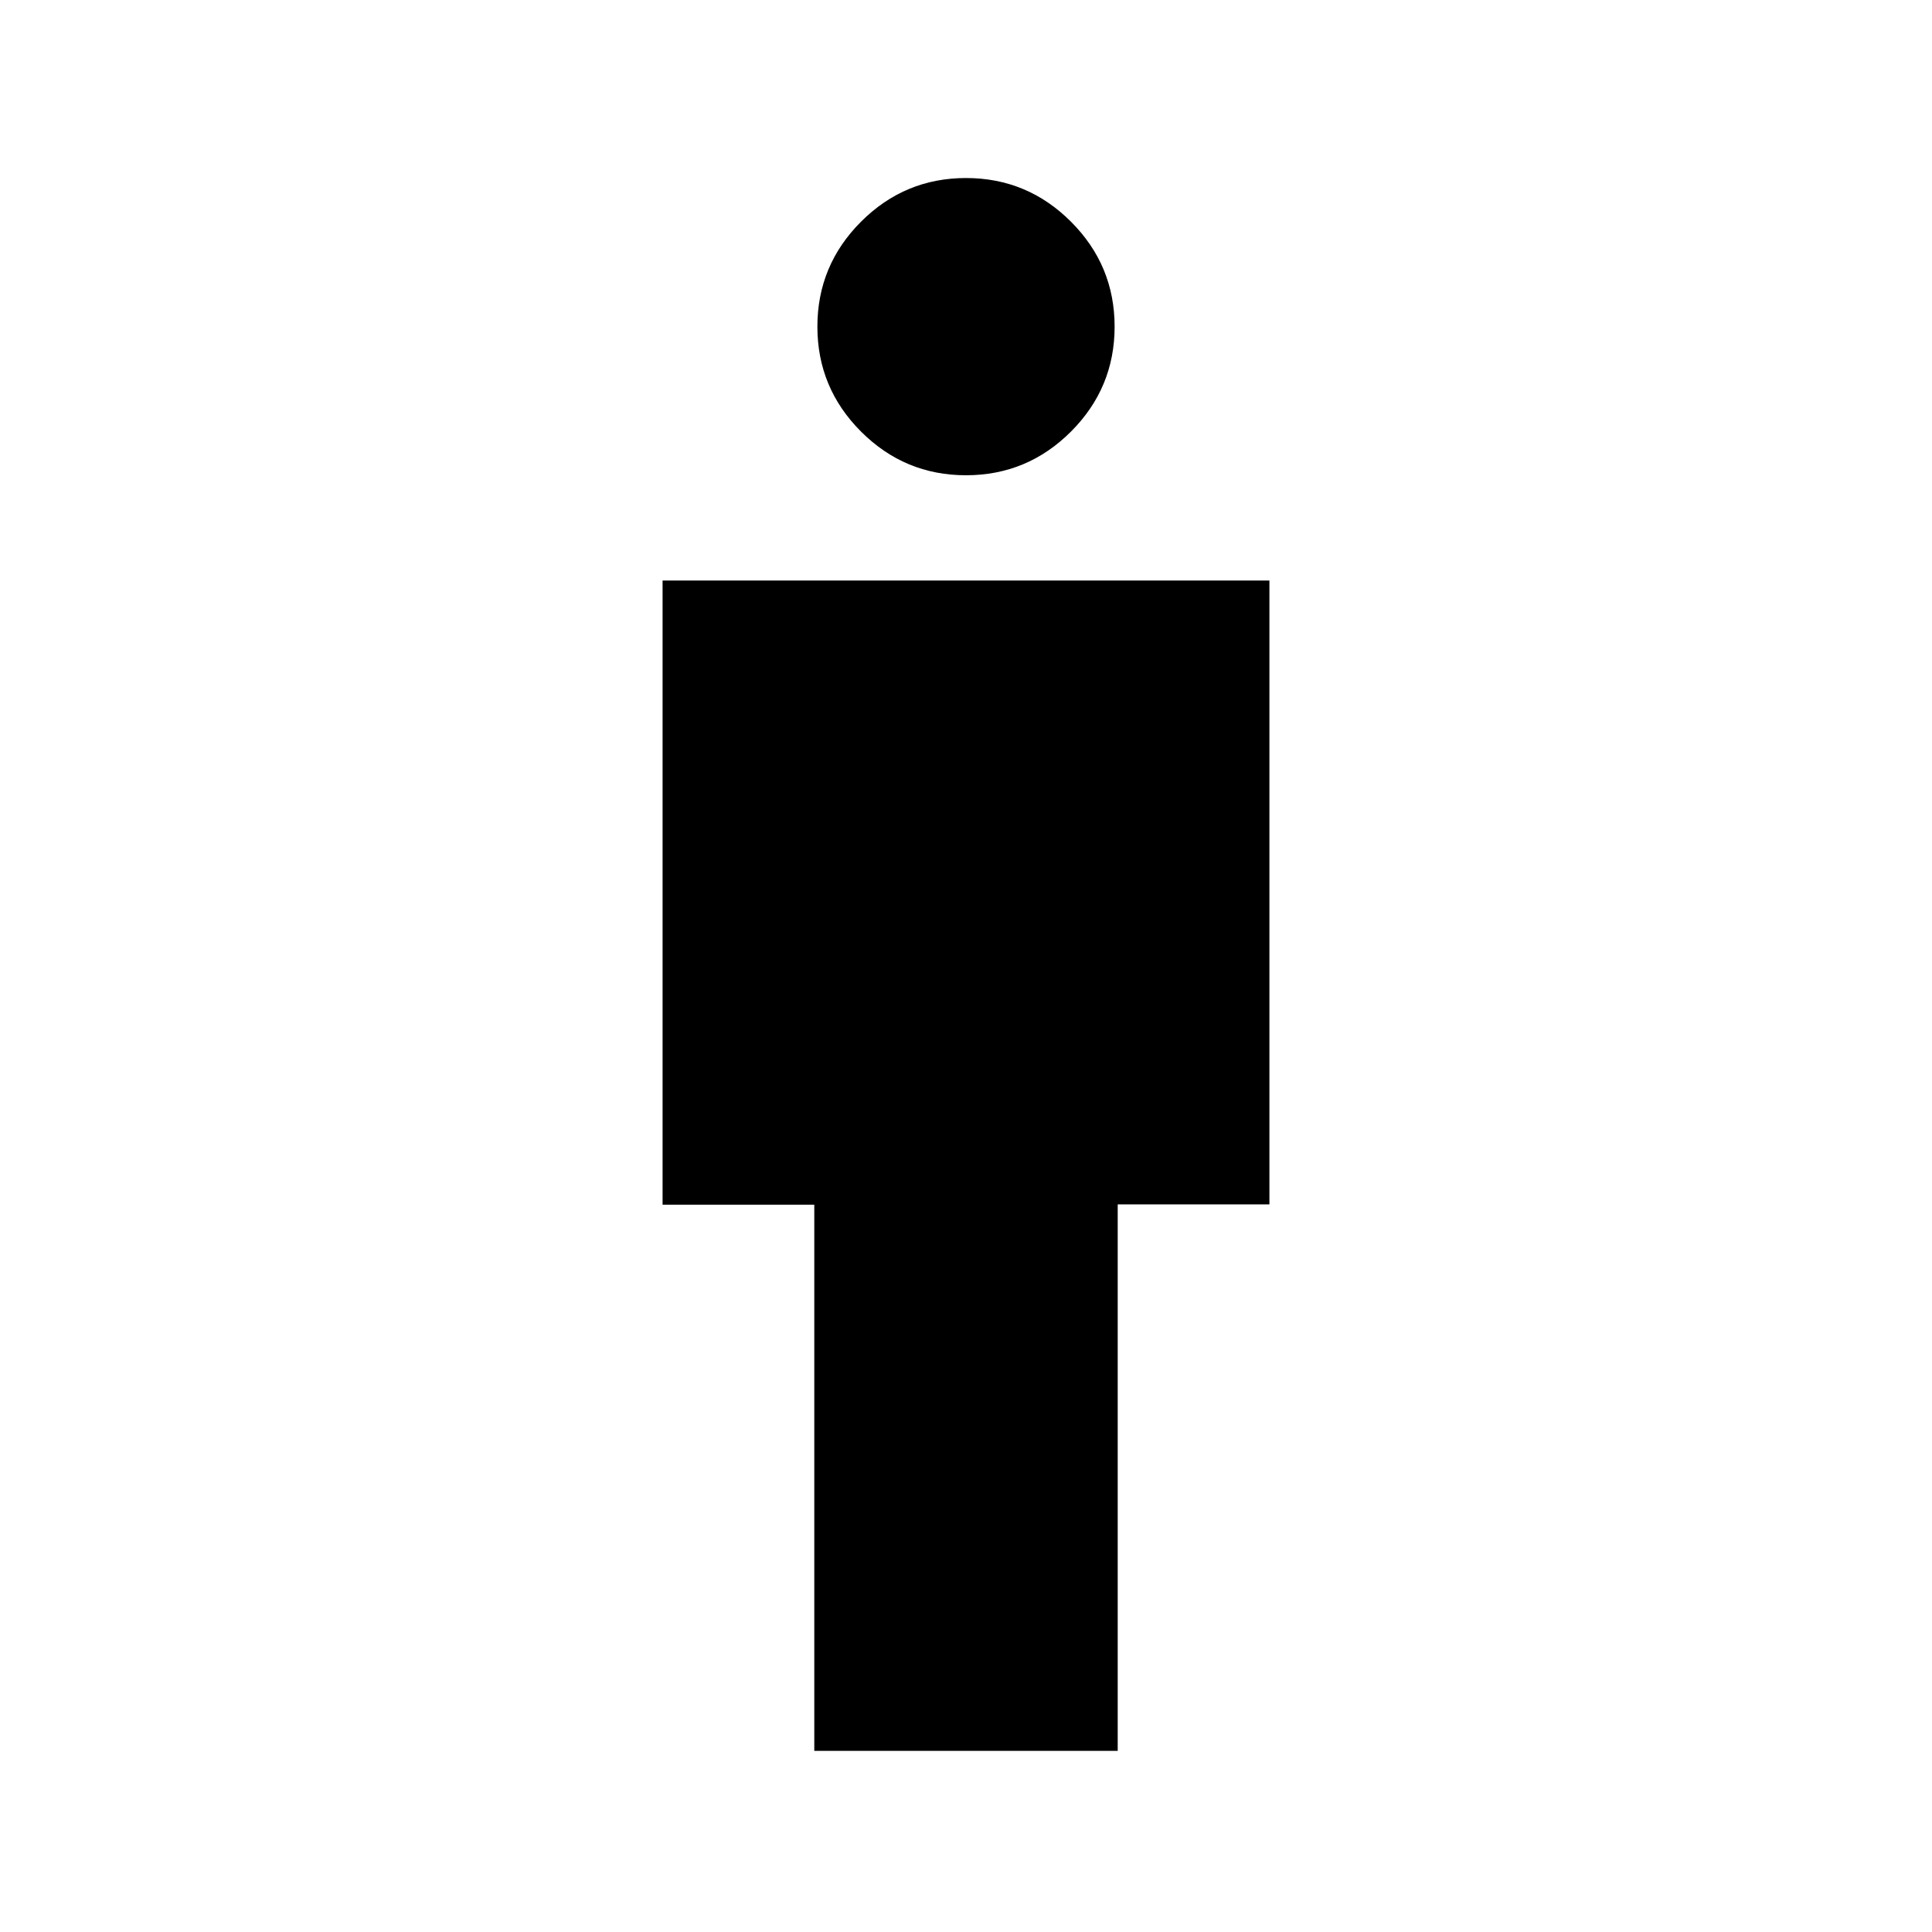 <svg xmlns="http://www.w3.org/2000/svg" height="24" viewBox="0 -960 960 960" width="24"><path d="M404.616-90v-271.385h-75.385v-310.153h301.538v309.999h-75.385v271.538H404.616ZM480-723.847q-30.461 0-52.154-21.693-21.692-21.692-21.692-52.153 0-30.462 21.692-52.154 21.693-21.692 52.154-21.692 30.461 0 52.154 21.692 21.692 21.692 21.692 52.154 0 30.461-21.692 52.153-21.693 21.693-52.154 21.693Z"/></svg>